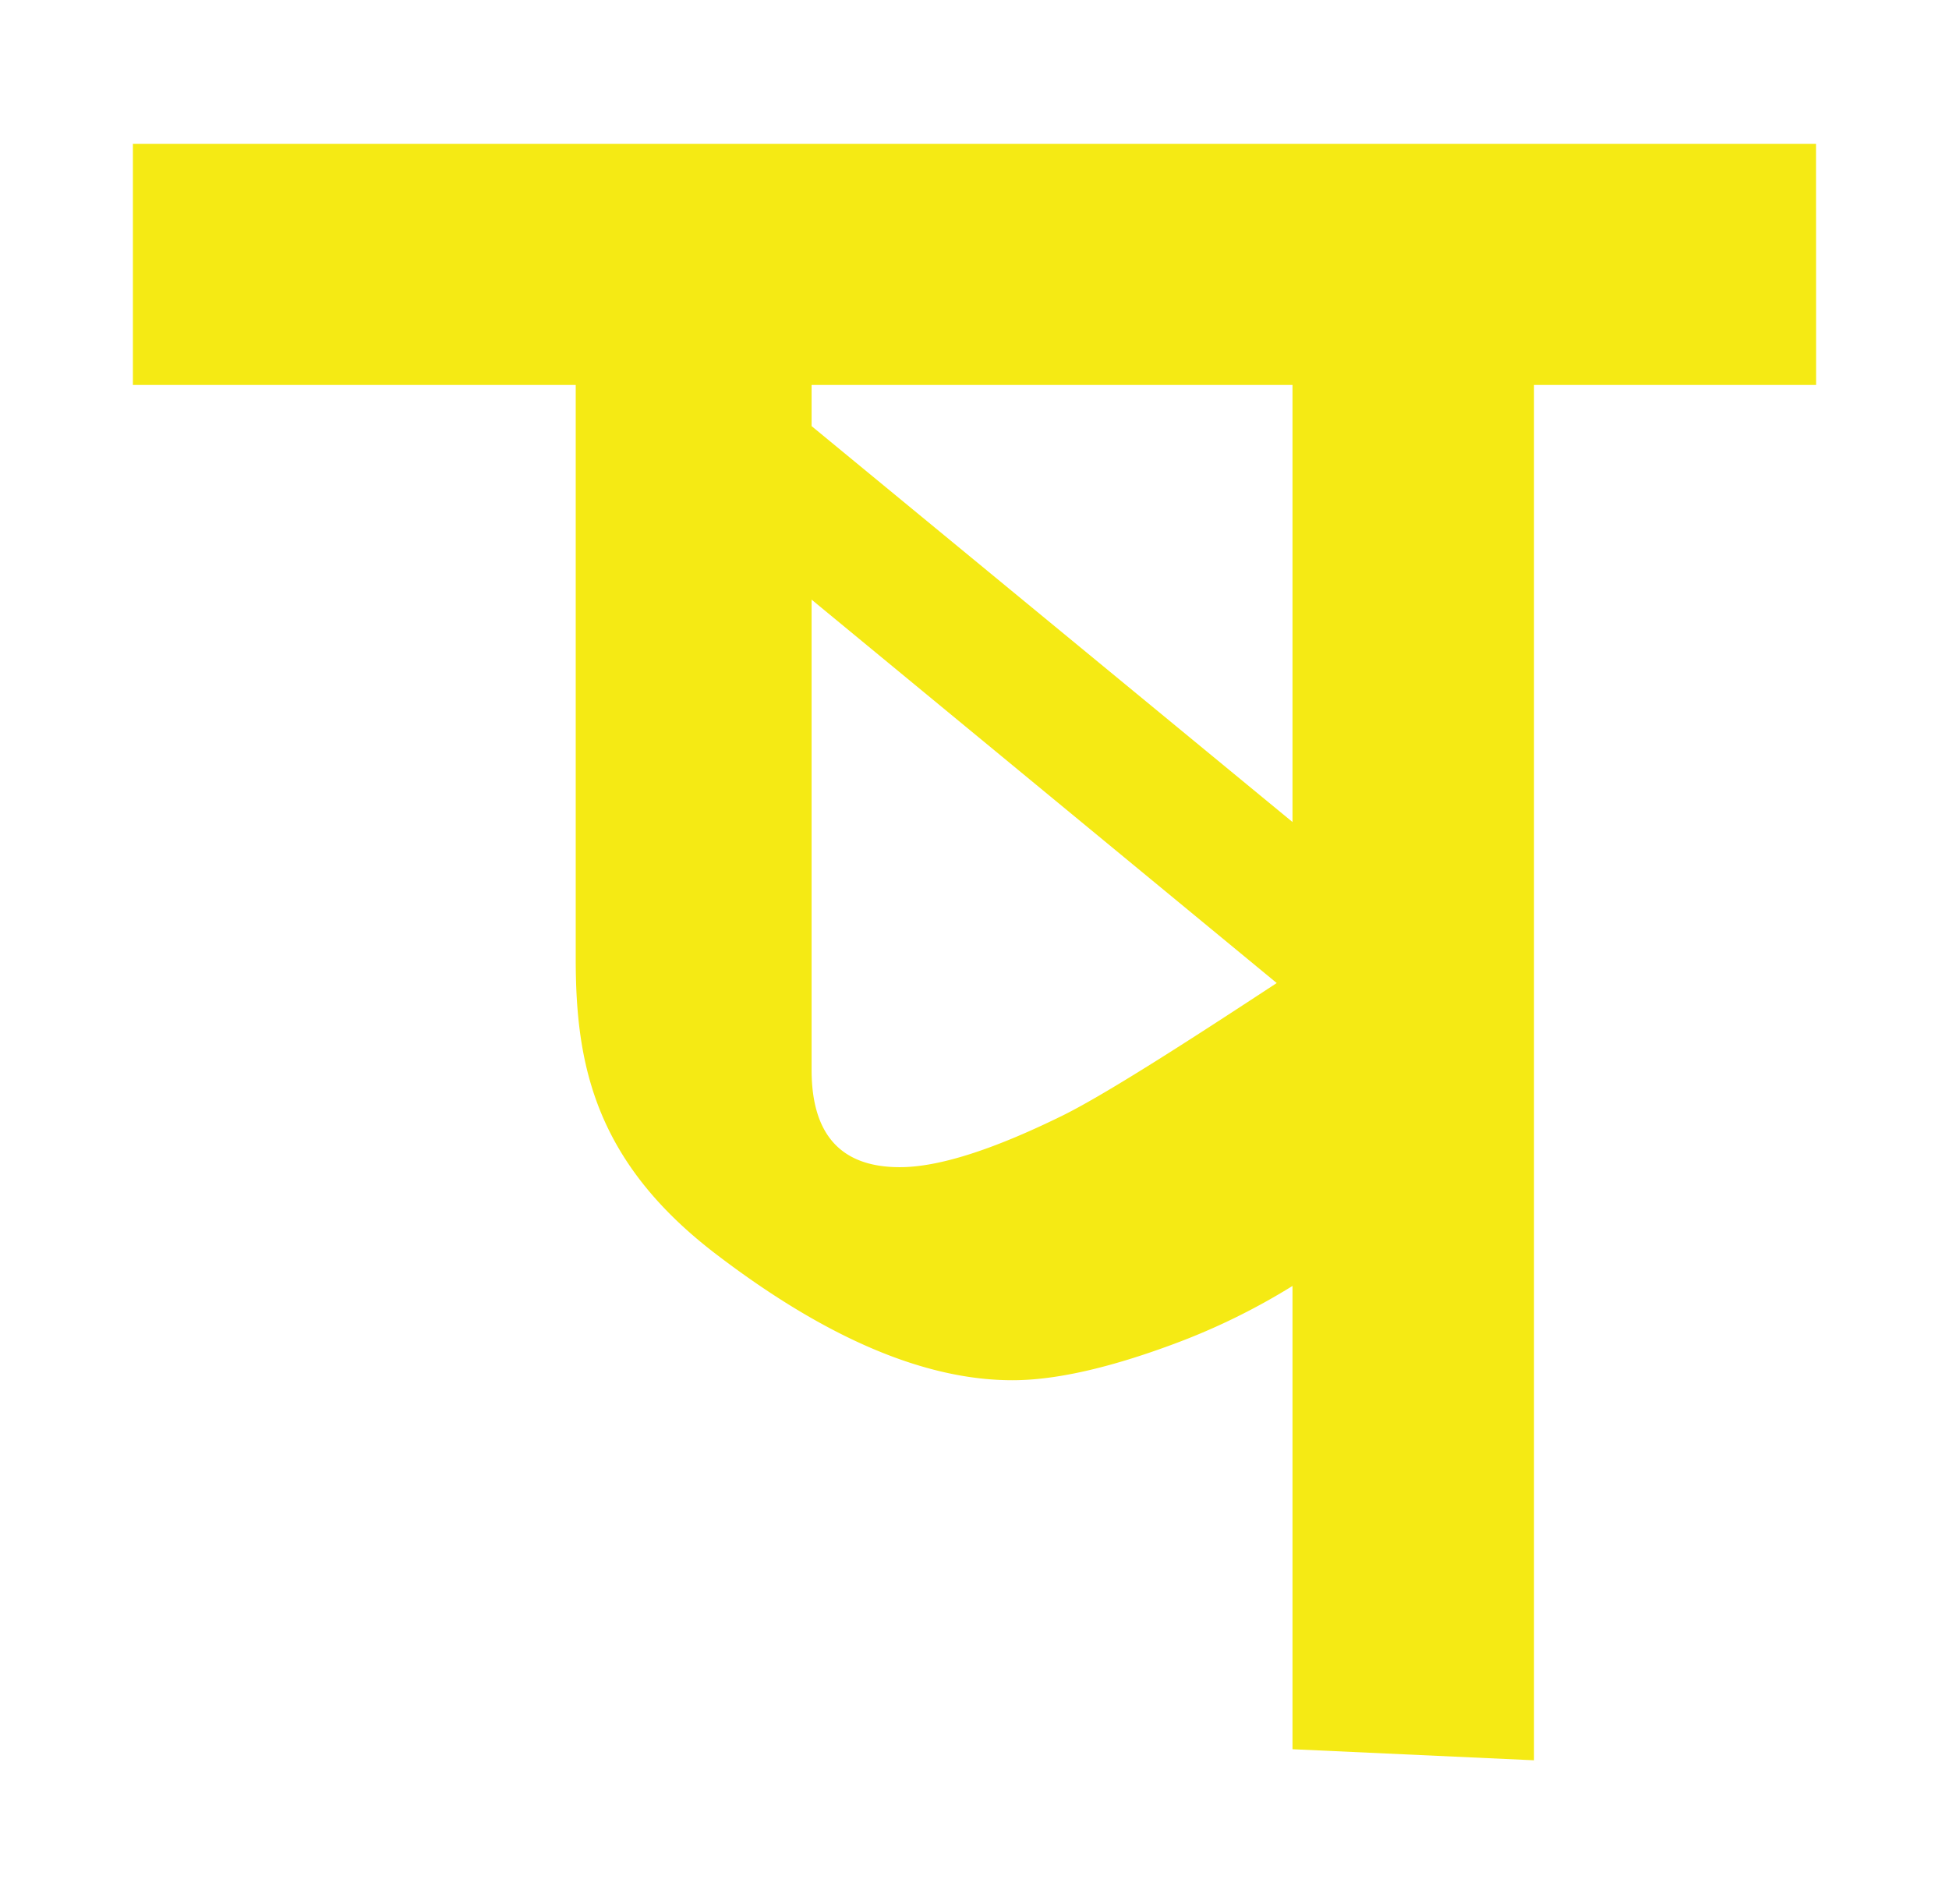 <svg id="Layer_1" data-name="Layer 1" xmlns="http://www.w3.org/2000/svg" width="215" height="210" viewBox="0 0 215 210">
  <defs>
    <style>
      .cls-1 {
        fill: #f5ea14;
      }
    </style>
  </defs>
  <path class="cls-1" d="M200.33,15.87H14.66V42.46H63.51v63.31c0,11.45,2,22.34,15.62,32.67q18.12,13.8,32.56,13.8,7.05,0,17.8-4a72.67,72.67,0,0,0,13.09-6.4v51.1l26.64,1.22V42.46h31.12ZM117.19,123.06q-11.58,5.69-17.94,5.68-9.72,0-9.72-10.74V70.14h0v-4l51.31,42.29C133.33,113.35,122.4,120.5,117.19,123.06Zm25.39-32.39L89.53,47V42.46h53.05Z"/>
</svg>
